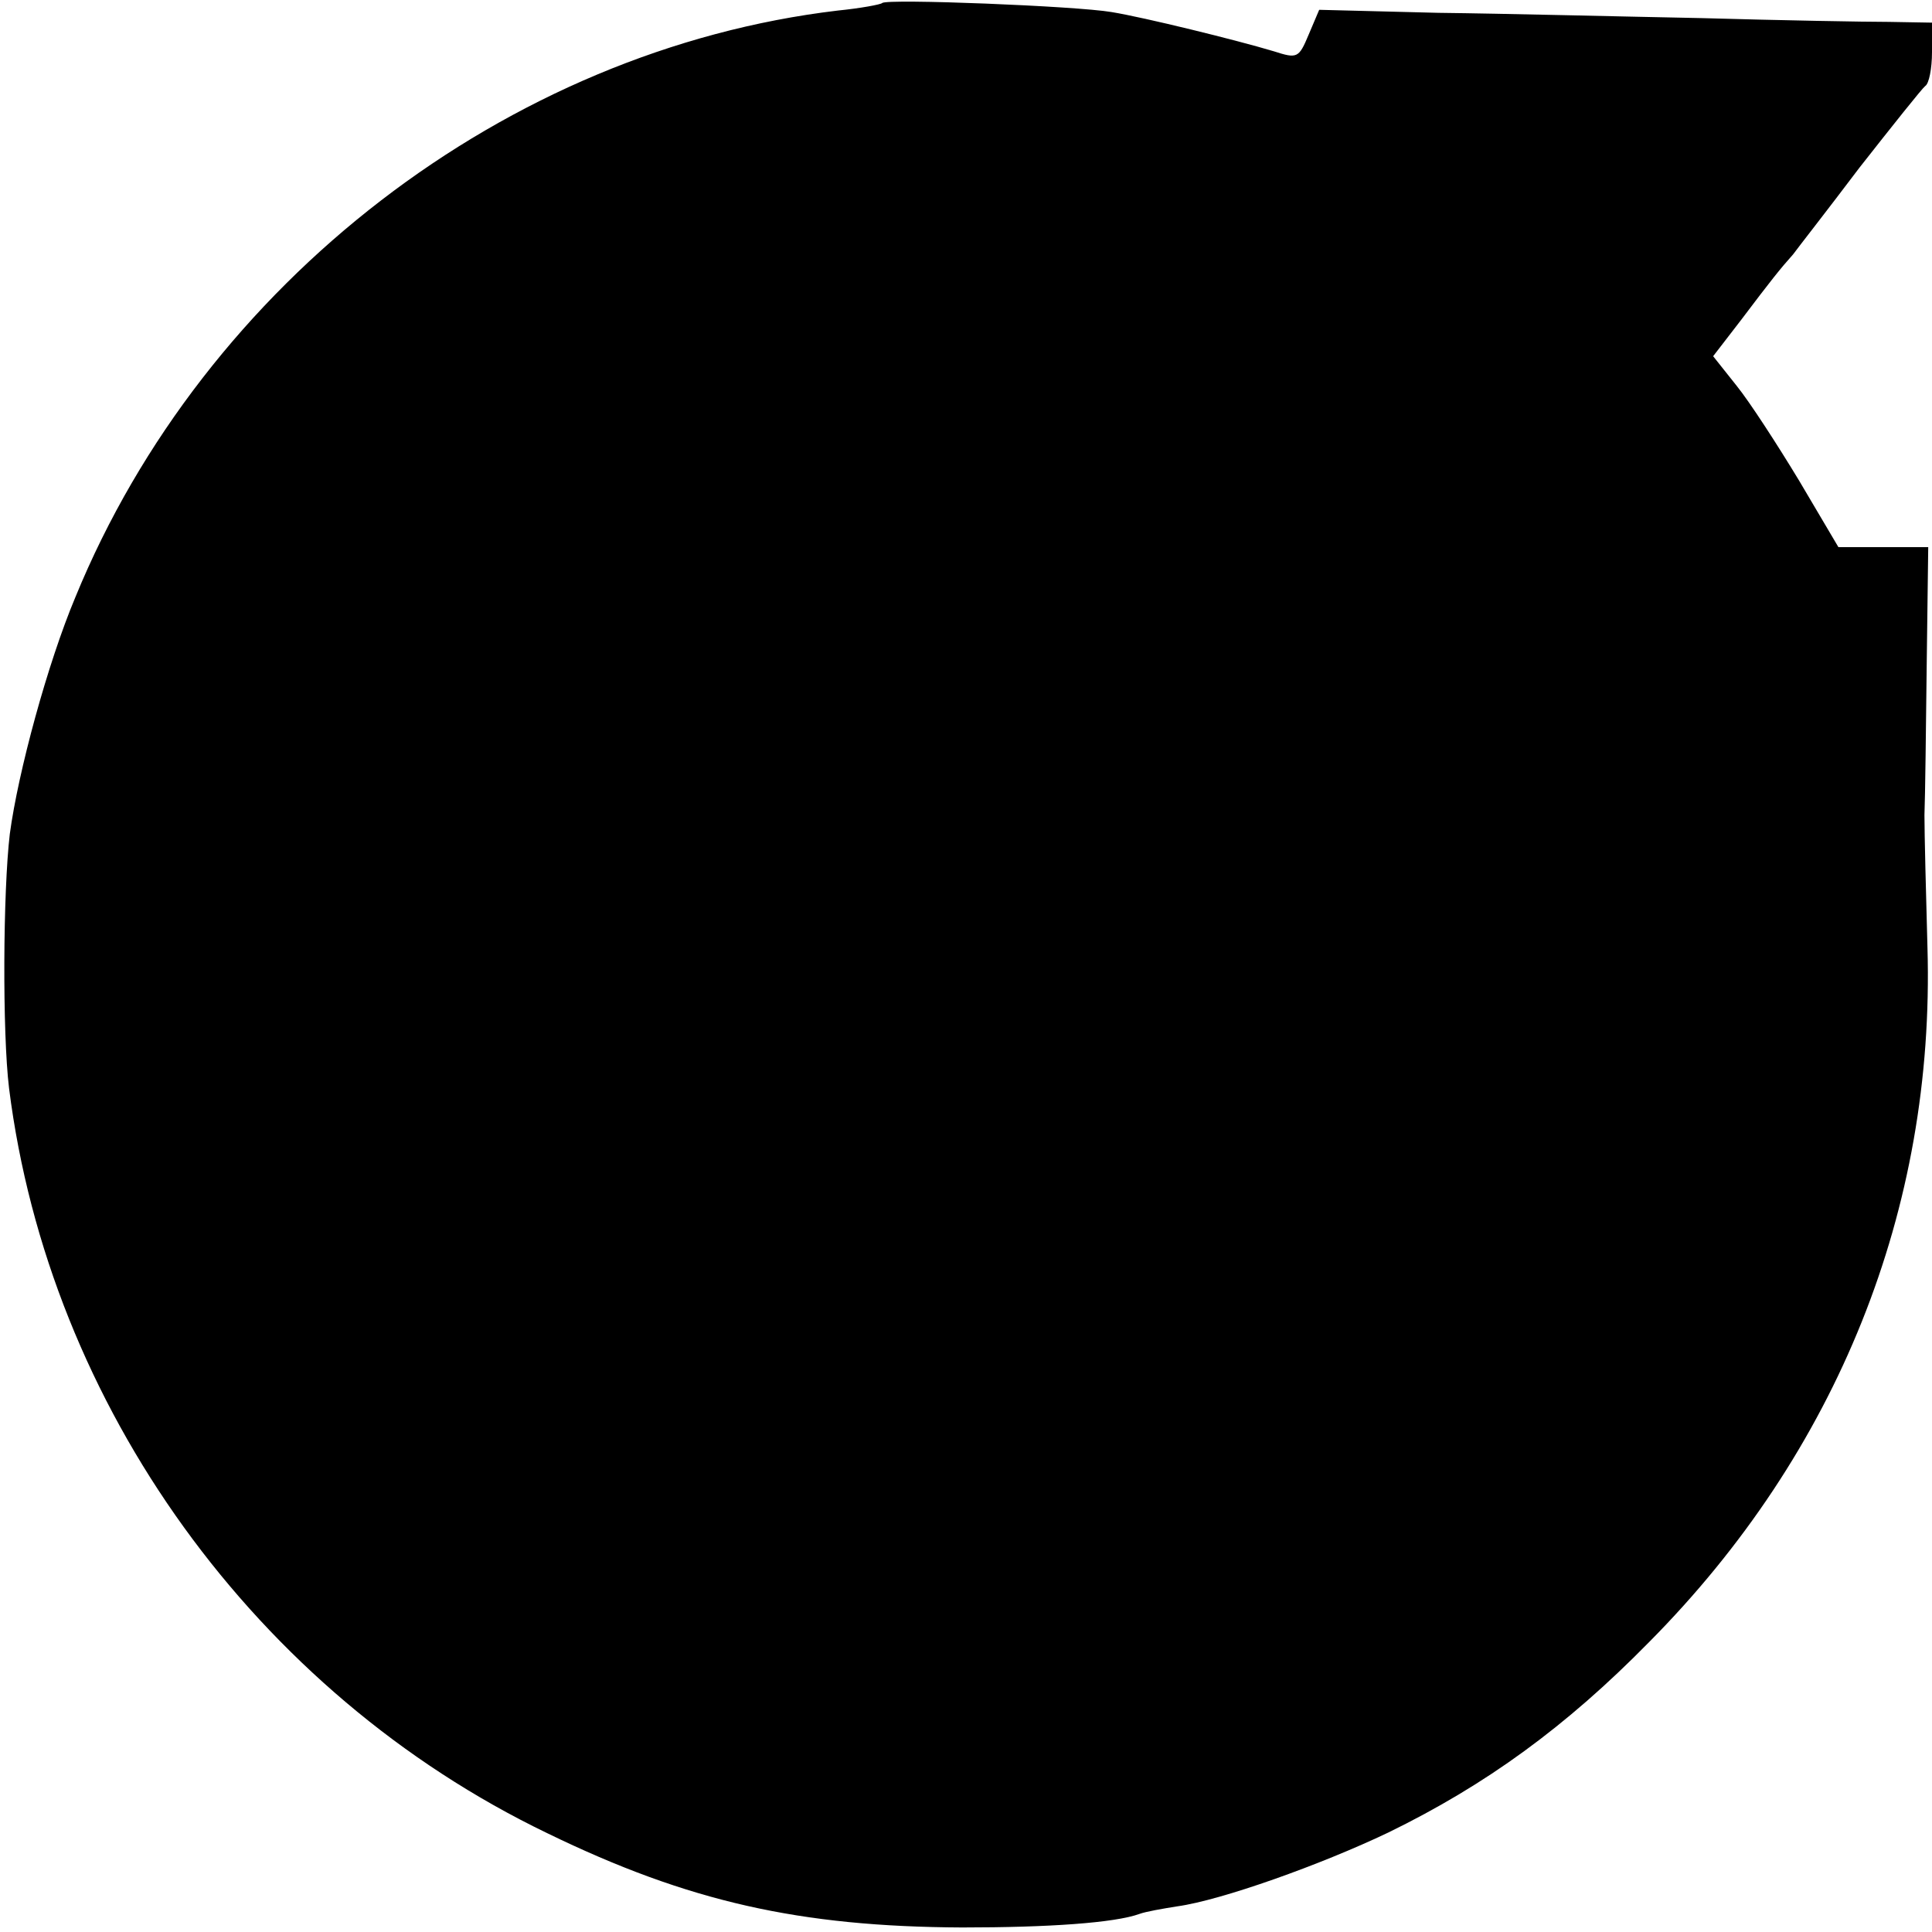 <?xml version="1.0" standalone="no"?>
<!DOCTYPE svg PUBLIC "-//W3C//DTD SVG 20010904//EN"
 "http://www.w3.org/TR/2001/REC-SVG-20010904/DTD/svg10.dtd">
<svg version="1.0" xmlns="http://www.w3.org/2000/svg"
 width="256pt" height="256pt" viewBox="0 0 256 256"
 preserveAspectRatio="xMidYMid meet">
<g transform="translate(0,256) scale(0.1,-0.1)"
fill="#000000" stroke="none">
<path d="M1169 2556 c-2 -2 -29 -7 -59 -10 -438 -52 -839 -360 -1010 -777 -37
-88 -76 -232 -87 -314 -9 -76 -10 -263 -1 -337 53 -421 327 -801 713 -987 187
-91 335 -124 550 -125 114 0 202 6 235 18 8 3 31 7 50 10 58 8 190 55 280 98
129 63 235 140 345 252 250 252 379 574 369 920 -2 72 -4 151 -4 176 1 25 2
115 3 200 l2 155 -59 0 -60 0 -52 88 c-29 48 -66 105 -83 126 l-31 39 37 48
c40 53 52 68 69 87 5 7 45 58 88 115 44 56 83 105 87 108 5 3 9 23 9 45 l0 39
-57 1 c-32 0 -143 2 -248 5 -104 2 -261 6 -349 7 l-158 4 -14 -33 c-13 -31
-15 -32 -46 -22 -50 15 -172 45 -215 52 -46 8 -298 18 -304 12z"/>
</g>
</svg>

